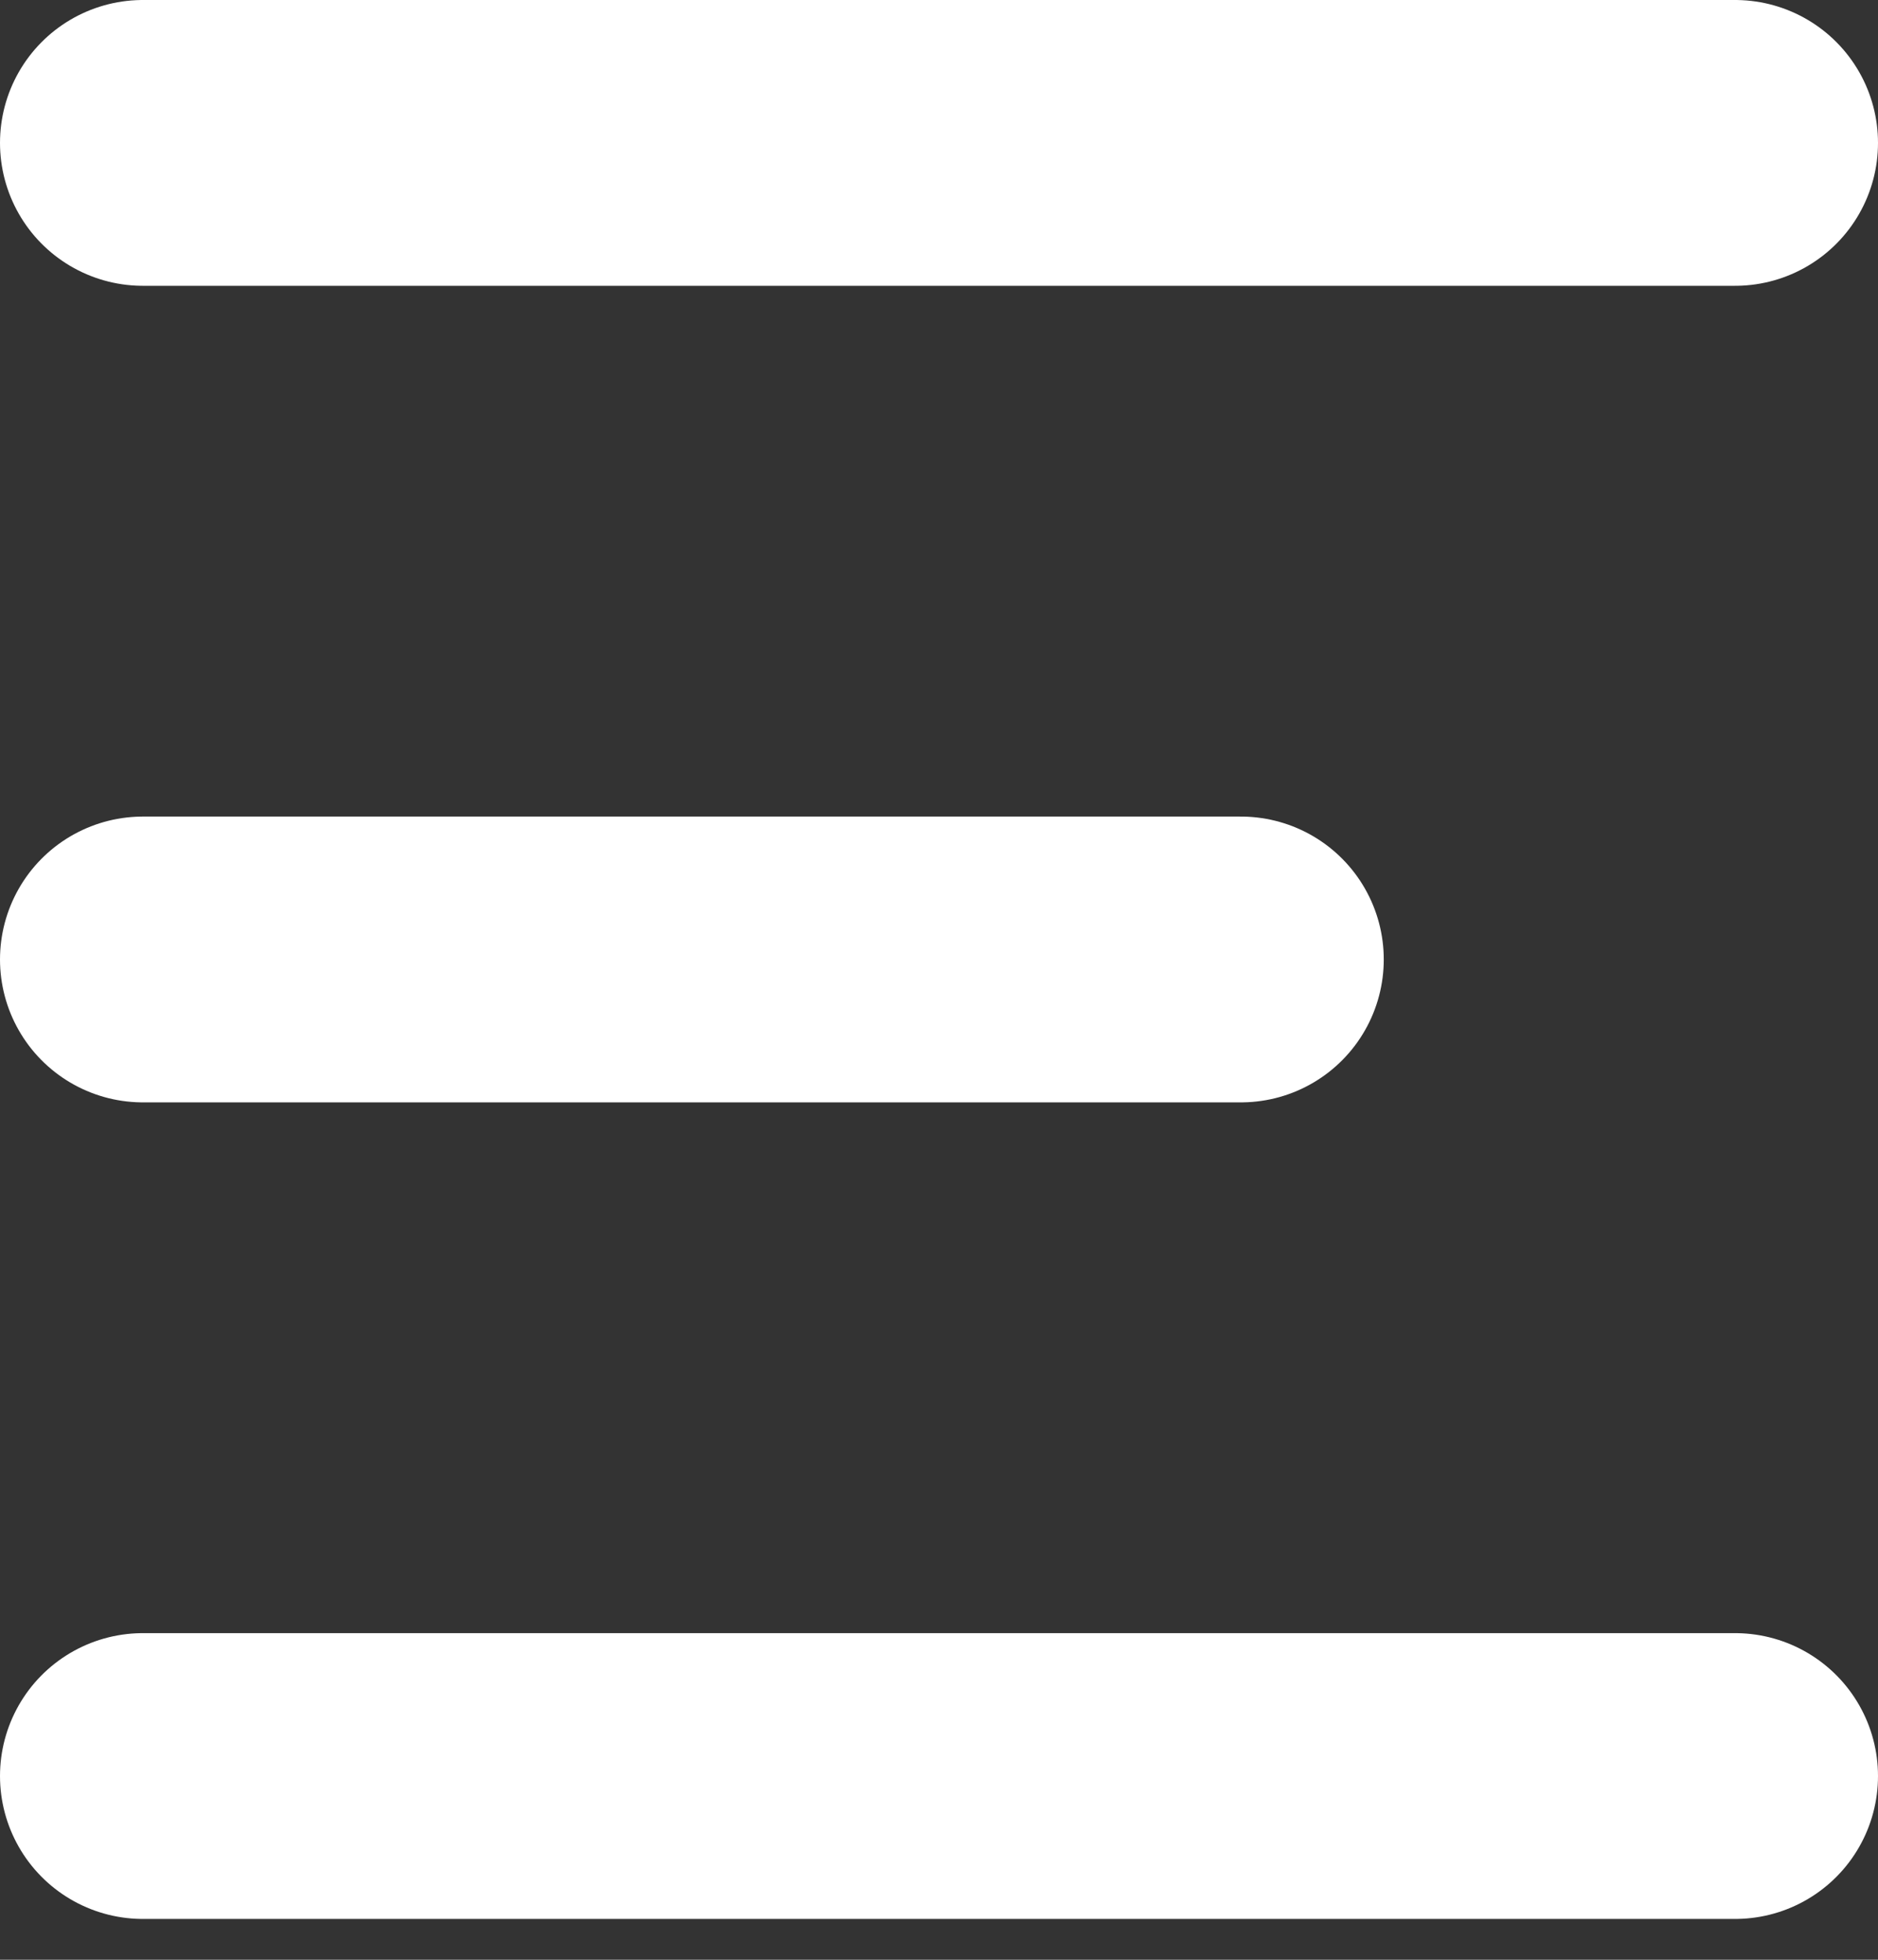 <svg width="23" height="24" viewBox="0 0 23 24" fill="none" xmlns="http://www.w3.org/2000/svg">
<rect x="0" y="0" width="23" height="24" fill="#333333" stroke="none"/>
<line x1="21.25" y1="1.75" x2="1.75" y2="1.75" stroke="white" stroke-width="3.5" stroke-linecap="round"/>
<line x1="15.197" y1="11.75" x2="1.75" y2="11.75" stroke="white" stroke-width="3.5" stroke-linecap="round"/>
<line x1="21.25" y1="21.75" x2="1.75" y2="21.75" stroke="white" stroke-width="3.5" stroke-linecap="round"/>
</svg>
